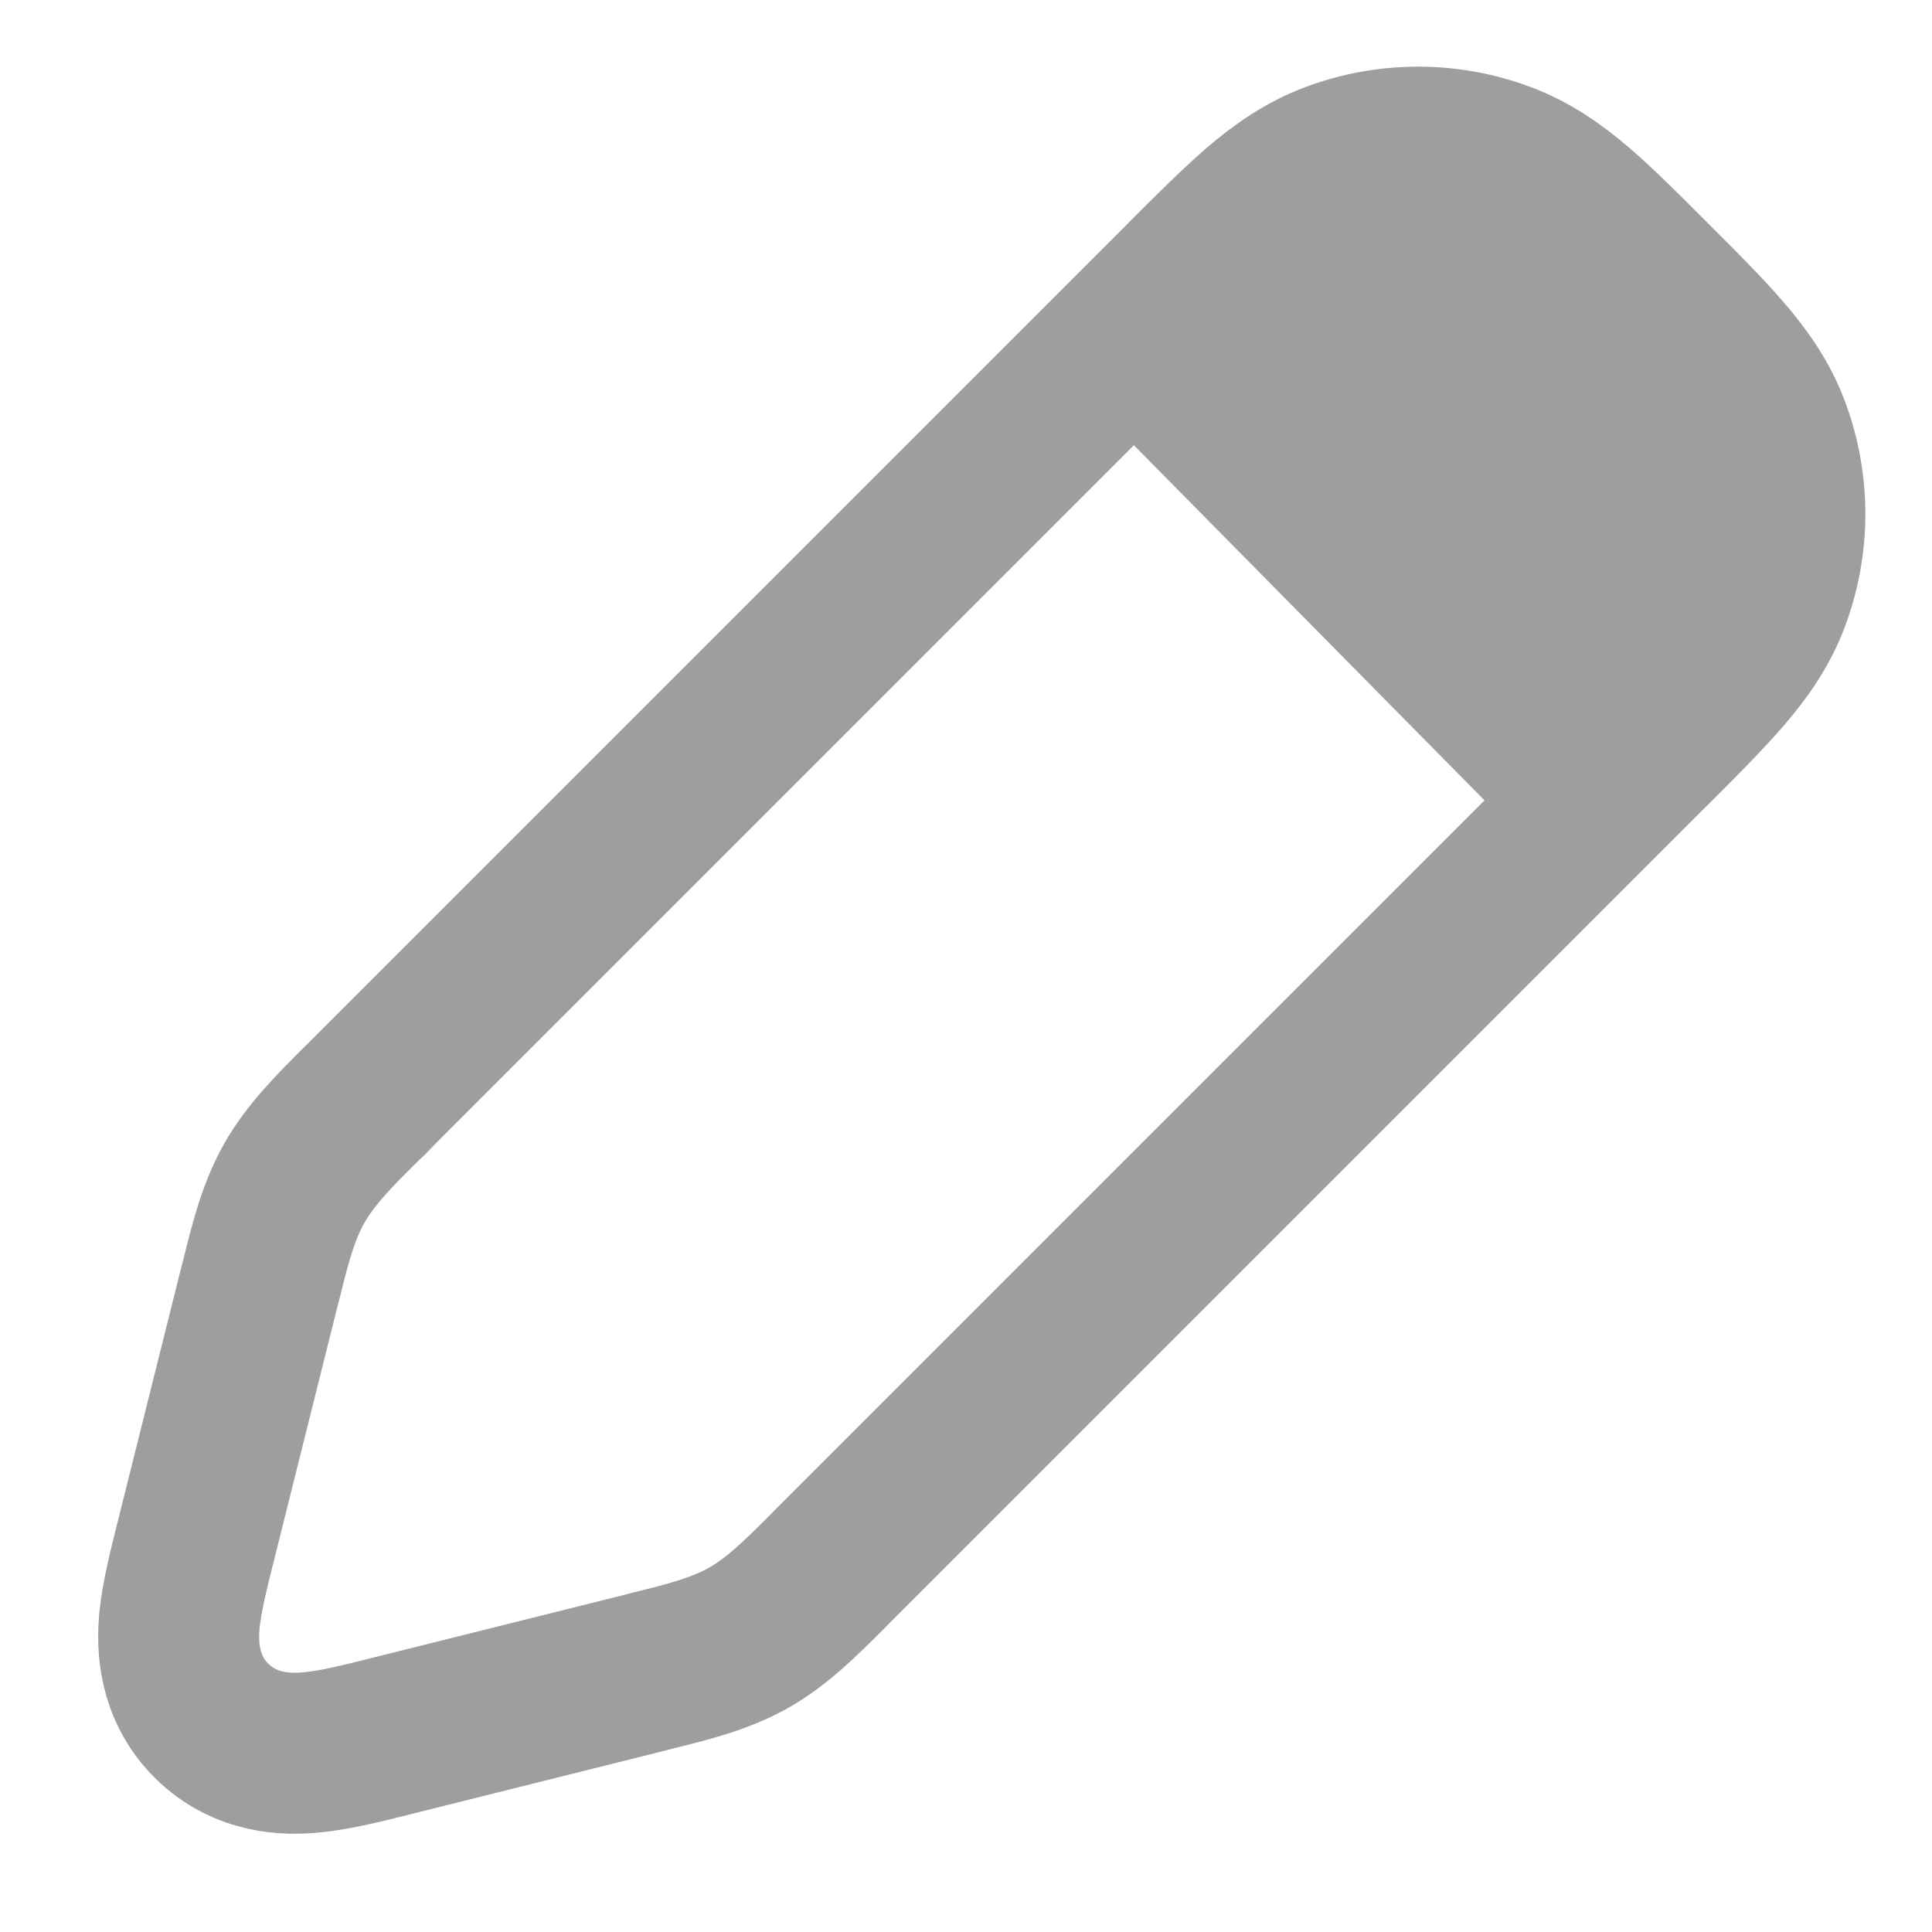 <svg xmlns="http://www.w3.org/2000/svg" width="12" height="12" viewBox="0 0 12 12" fill="none">
  <path d="M2.269 6.832L2.269 6.832C2.268 6.832 2.267 6.833 2.267 6.834C2.256 6.844 2.246 6.854 2.236 6.864C2.074 7.027 1.93 7.17 1.828 7.349C1.727 7.528 1.678 7.725 1.623 7.948C1.619 7.963 1.615 7.978 1.611 7.993L1.217 9.57C1.215 9.579 1.213 9.588 1.21 9.597C1.171 9.754 1.129 9.921 1.115 10.062C1.1 10.216 1.104 10.477 1.313 10.687C1.523 10.896 1.784 10.9 1.938 10.884C2.079 10.871 2.246 10.829 2.403 10.79C2.412 10.787 2.421 10.785 2.43 10.783L4.007 10.389C4.022 10.385 4.037 10.381 4.052 10.377C4.275 10.322 4.472 10.273 4.651 10.172C4.83 10.07 4.973 9.926 5.136 9.764C5.146 9.753 5.157 9.742 5.168 9.731L10.257 4.642L10.27 4.63C10.441 4.459 10.588 4.311 10.7 4.181C10.819 4.043 10.926 3.894 10.993 3.711C11.117 3.376 11.117 3.008 10.993 2.673C10.926 2.491 10.819 2.342 10.7 2.204C10.588 2.073 10.441 1.926 10.27 1.755L10.257 1.743L10.245 1.73C10.074 1.559 9.927 1.412 9.796 1.299C9.658 1.181 9.509 1.074 9.327 1.007C8.992 0.883 8.624 0.883 8.289 1.007C8.106 1.074 7.957 1.181 7.819 1.299C7.689 1.412 7.541 1.559 7.37 1.73L7.358 1.743L2.269 6.832Z" stroke="#9E9E9E"/>
  <path d="M6.993 2.715L8.837 1.003L11.25 3.251L9.25 5.001L6.993 2.715Z" fill="#9E9E9E"/>
</svg>